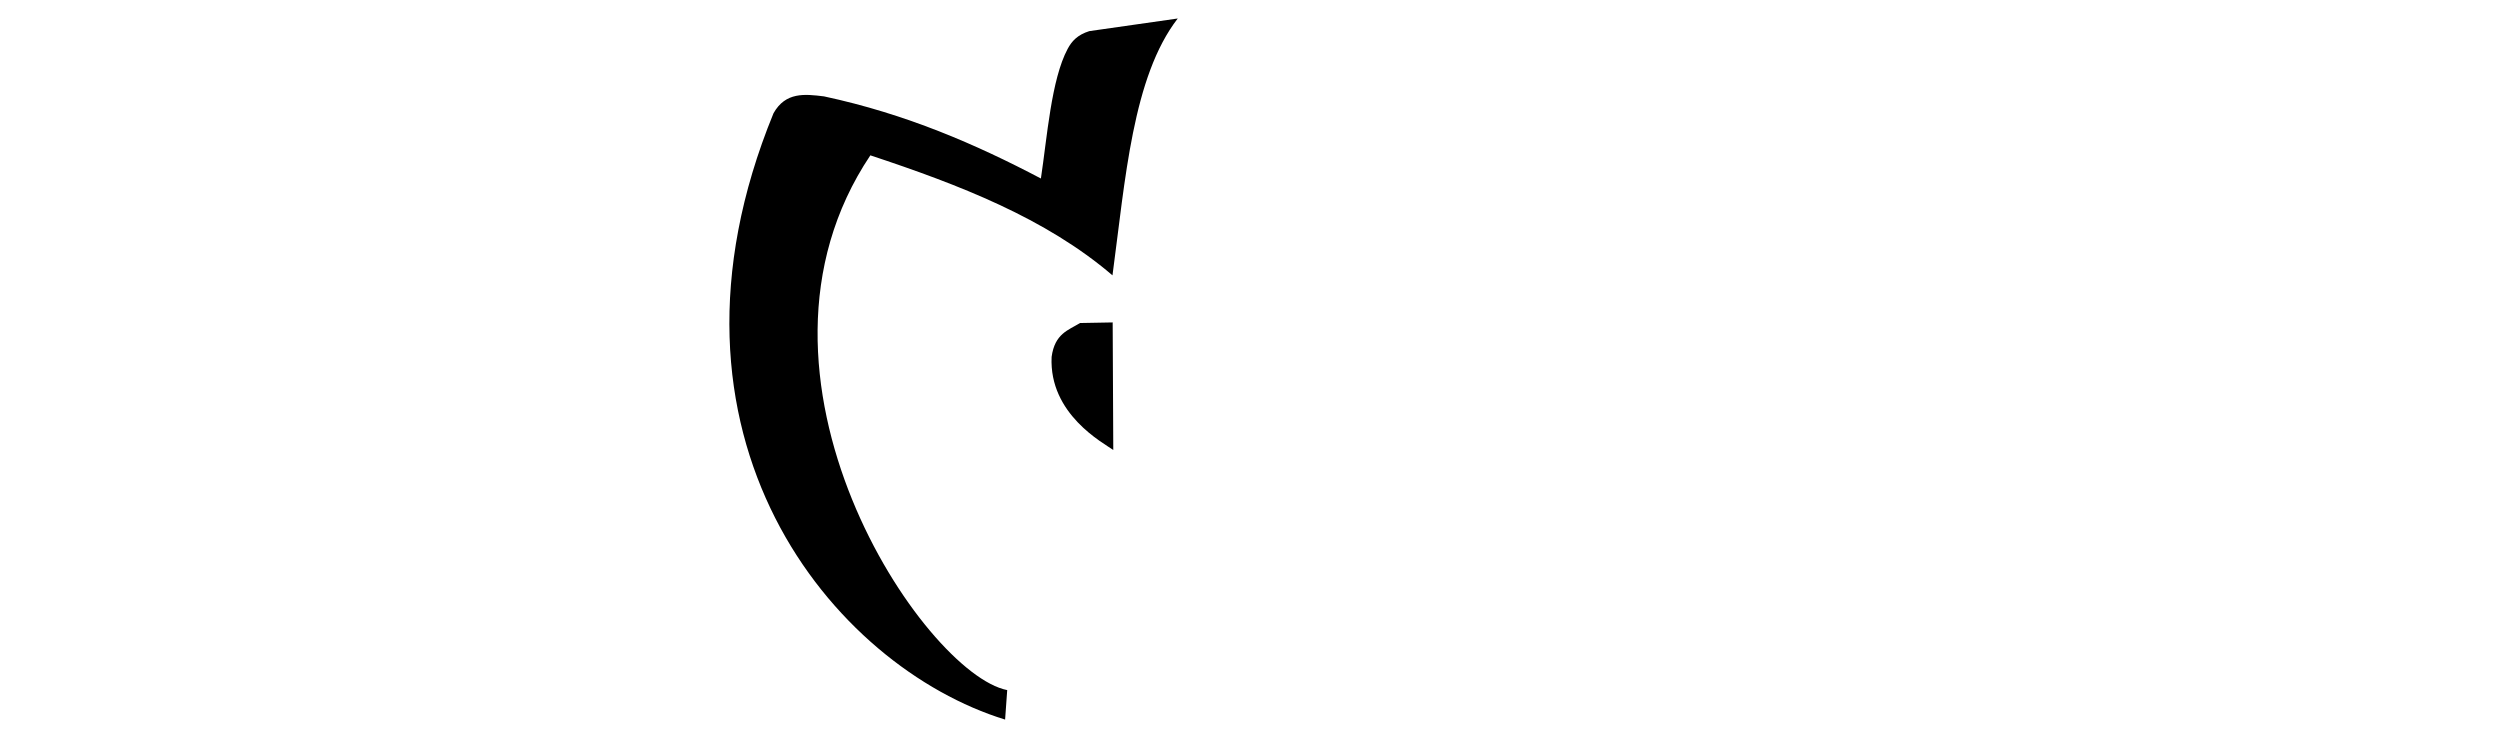 <?xml version="1.0" encoding="UTF-8" standalone="no"?>
<!-- Created with Inkscape (http://www.inkscape.org/) -->

<svg
   xmlns:dc="http://purl.org/dc/elements/1.1/"
   xmlns:cc="http://creativecommons.org/ns#"
   xmlns:rdf="http://www.w3.org/1999/02/22-rdf-syntax-ns#"
   xmlns:svg="http://www.w3.org/2000/svg"
   xmlns="http://www.w3.org/2000/svg"
   xmlns:sodipodi="http://sodipodi.sourceforge.net/DTD/sodipodi-0.dtd"
   xmlns:inkscape="http://www.inkscape.org/namespaces/inkscape"
   width="2048"
   height="600"
   id="svg3070"
   version="1.1"
   inkscape:version="0.48.0 r9654"
   sodipodi:docname="number4.svg">
  <defs
     id="defs3072" />
  <sodipodi:namedview
     id="base"
     pagecolor="#ffffff"
     bordercolor="#666666"
     borderopacity="1.0"
     inkscape:pageopacity="0.0"
     inkscape:pageshadow="2"
     inkscape:zoom="0.35"
     inkscape:cx="375"
     inkscape:cy="520"
     inkscape:document-units="px"
     inkscape:current-layer="layer1"
     showgrid="false"
     showguides="true"
     inkscape:guide-bbox="true"
     inkscape:window-width="1137"
     inkscape:window-height="839"
     inkscape:window-x="1855"
     inkscape:window-y="22"
     inkscape:window-maximized="0">
    <sodipodi:guide
       orientation="1,0"
       position="910,988.571"
       id="guide3085" />
    <sodipodi:guide
       orientation="1,0"
       position="713,1005.714"
       id="guide3087" />
  </sodipodi:namedview>
  <g
     inkscape:label="Layer 1"
     inkscape:groupmode="layer"
     id="layer1"
     transform="translate(0,-452.362)">
    <path
       style="fill:#000000;stroke:none"
       d="M 964.81,467.507 C 927.851,515.32 921.888,599.294 911.343,677.924 856.534,631.023 785.969,603.816 713,579.614 591.74,760.549 756.954,1004.294 825.107,1017.694 l -1.725,24.146 C 682.752,998.527 524.977,810.246 633.663,545.12 c 9.868,-17.545 25.606,-15.753 41.393,-13.798 67.215,14.422 124.148,39.126 177.647,67.264 5.063,-33.456 8.478,-81.045 21.894,-106.147 3.341,-6.246 7.921,-11.487 17.775,-14.583 z"
       id="path3308"
       inkscape:connector-curvature="0"
       sodipodi:nodetypes="ccccccccccc" />
    <path
       style="fill:#000000;stroke:none"
       d="m 911.504,716.49 0.495,104.497 c -8.079,-5.721 -52.757,-29.337 -50.515,-76.268 2.607,-19.147 13.766,-21.856 23.277,-27.734 z"
       id="path3310"
       inkscape:connector-curvature="0"
       sodipodi:nodetypes="ccccc" />
  </g>
</svg>
